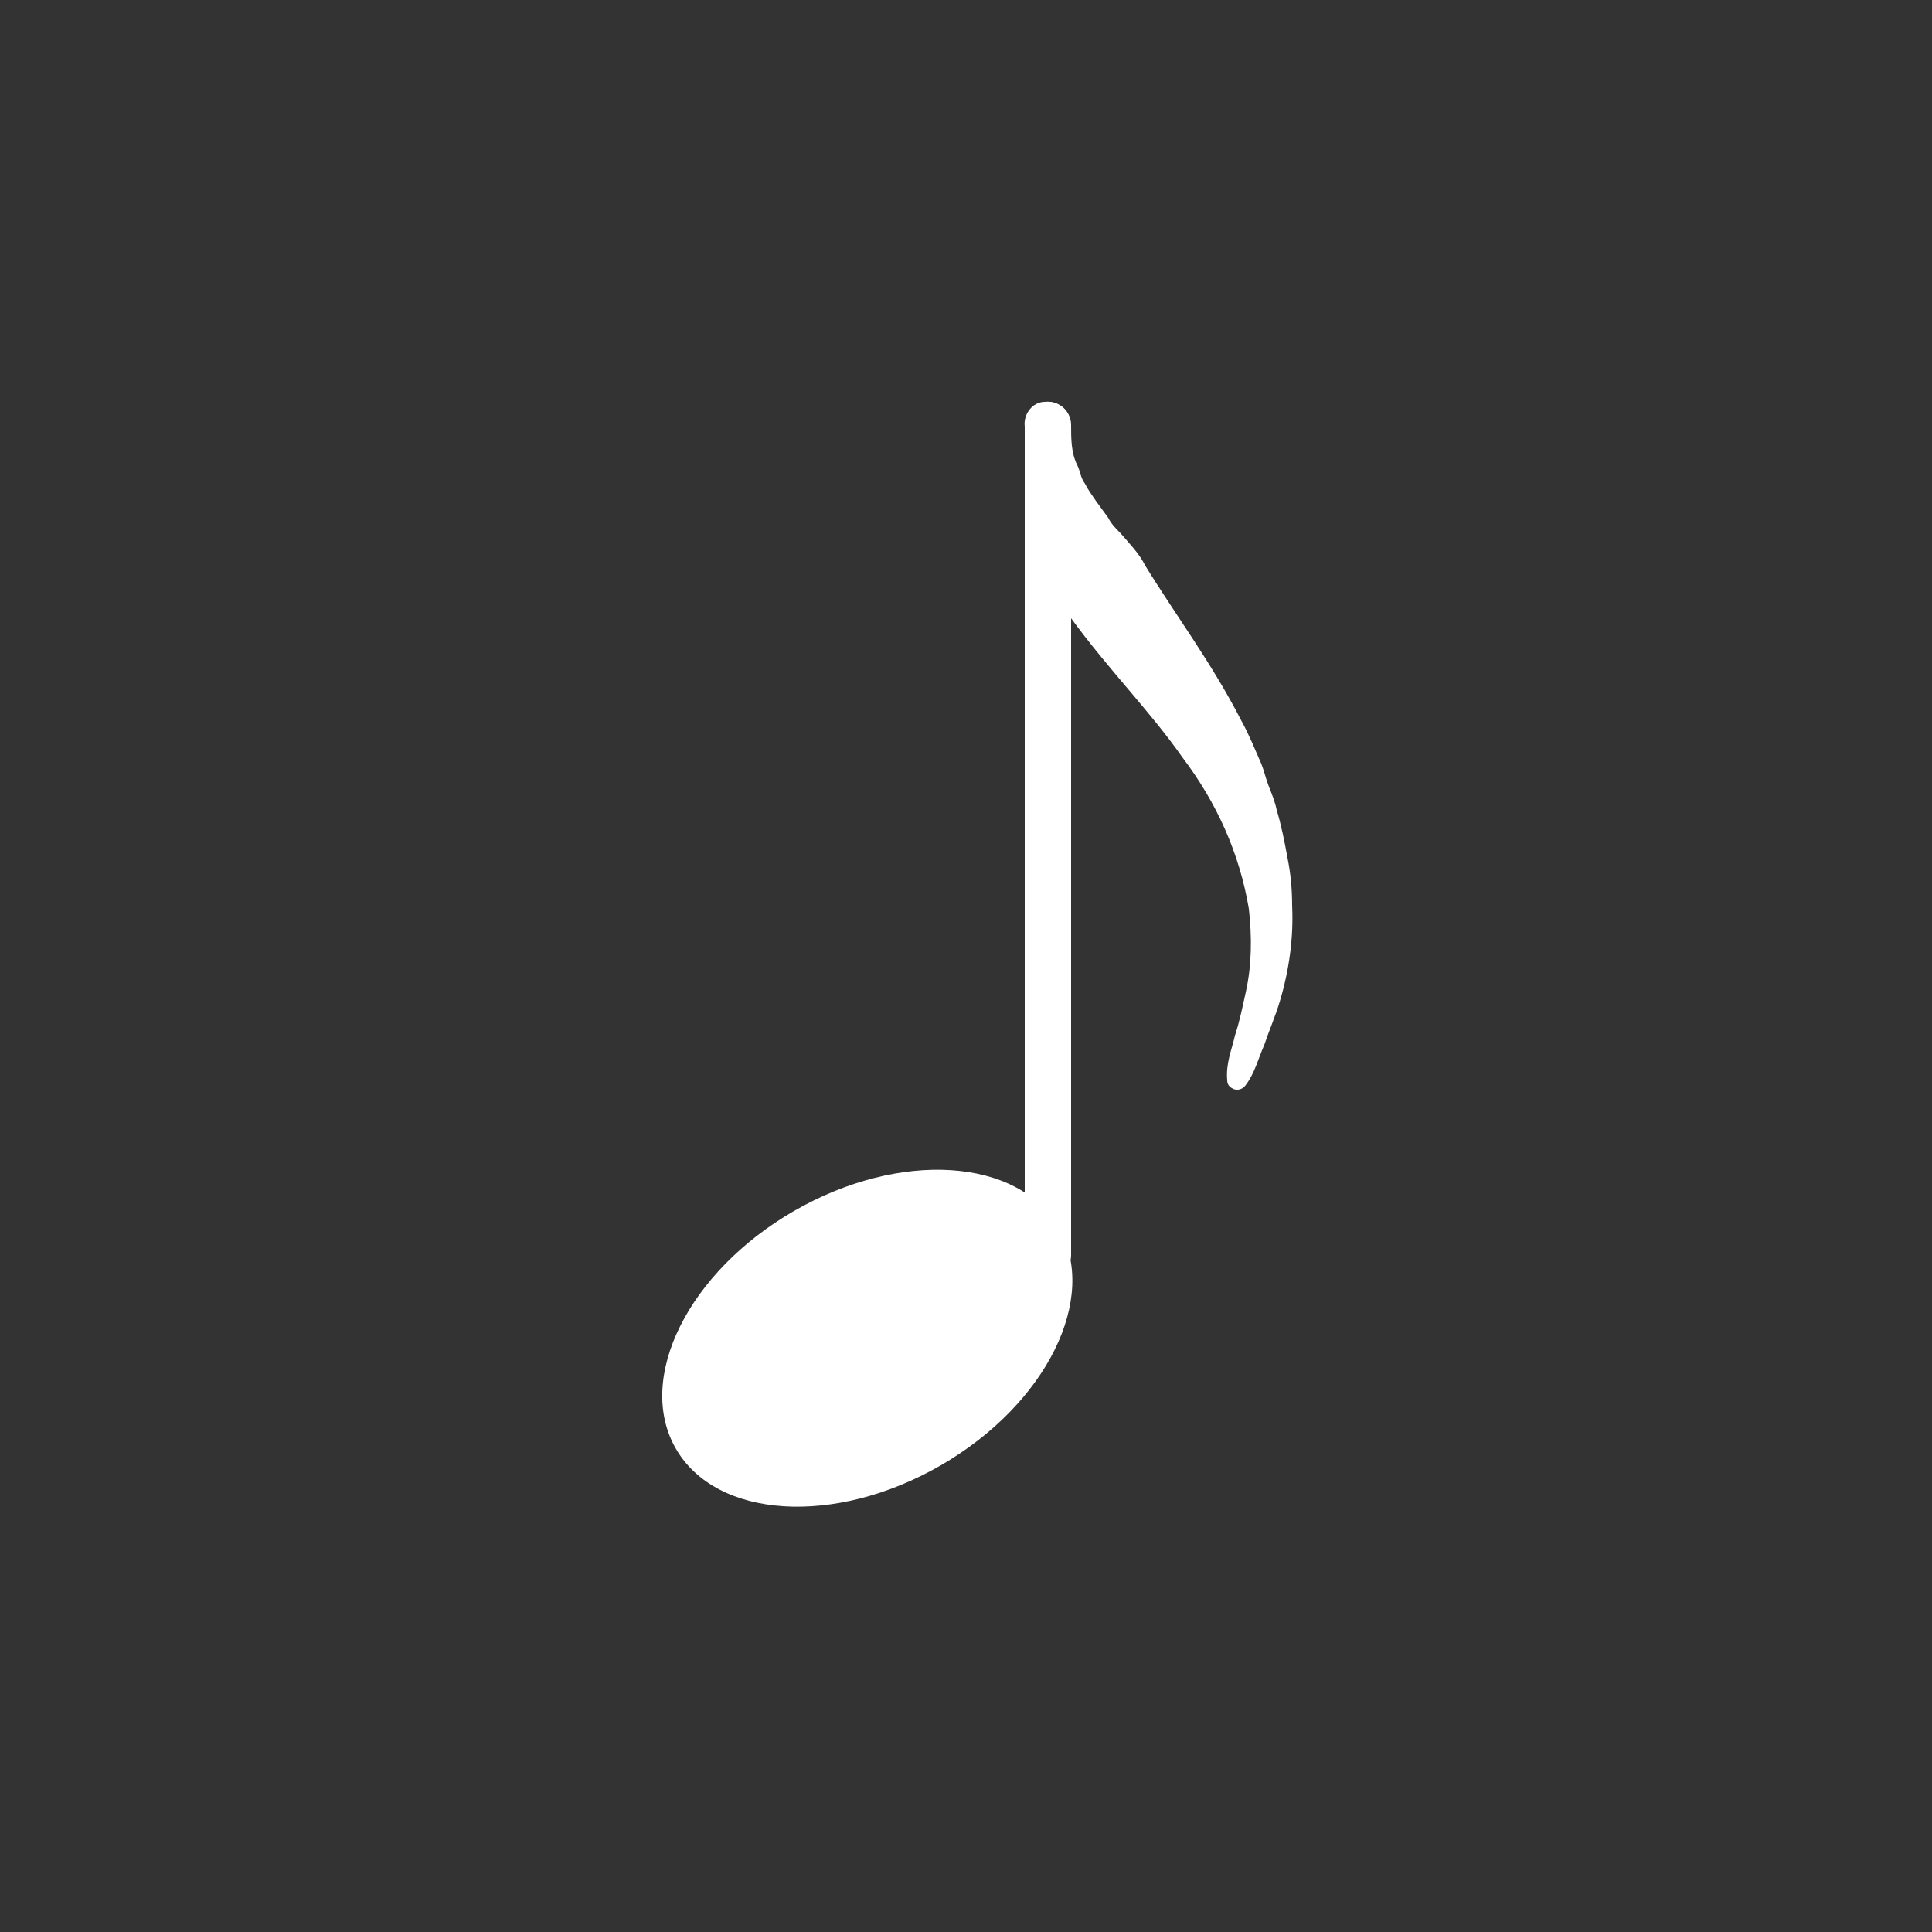 <?xml version="1.0" encoding="utf-8"?><svg viewBox="0 0 100 100" xmlns="http://www.w3.org/2000/svg" width="200px" height="200px" xmlns:xlink="http://www.w3.org/1999/xlink" style="width:100%;height:100%;background-size:initial;background-repeat-y:initial;background-repeat-x:initial;background-position-y:initial;background-position-x:initial;background-origin:initial;background-color:initial;background-clip:initial;background-attachment:initial;animation-play-state:paused" ><rect x="0" y="0" width="100" height="100" fill="#333333" stroke="none"/><g class="ldl-scale" style="transform-origin:50% 50%;transform:rotate(0deg) scale(0.8, 0.8);animation-play-state:paused" ><g style="animation-play-state:paused" ><ellipse fill="#333" ry="9.5" rx="14.3" cy="74.1" cx="43.6" transform="rotate(-30 43.573 74.065)" style="fill:rgb(255, 255, 255);animation-play-state:paused" ></ellipse></g>
<g style="animation-play-state:paused" ><path fill="#333" d="M56.8 15c0 .9 0 1.8.4 2.6.2.4.2.8.5 1.2.2.4.5.8.7 1.1.3.4.5.7.8 1.1.2.4.5.7.8 1 .6.7 1.2 1.3 1.6 2.1 1.9 3.1 4.3 6.3 6.2 10 .5.9.9 1.9 1.3 2.8.2.5.3 1 .5 1.5s.4 1 .5 1.5c.3 1 .5 2 .7 3.1.2 1 .3 2 .3 3.1.1 2.1-.2 4.2-.8 6.2-.3 1-.7 1.9-1 2.8-.4.9-.6 1.8-1.2 2.6-.2.3-.6.4-.9.2-.2-.1-.3-.3-.3-.5-.1-1.1.3-2 .5-2.9.3-.9.5-1.9.7-2.8.4-1.8.4-3.6.2-5.4-.6-3.6-2.1-6.9-4.3-9.8-2.1-3-4.8-5.7-7.2-9-.3-.4-.6-.9-.8-1.3l-.6-1.5c-.2-.5-.3-1-.5-1.6-.1-.5-.3-1-.4-1.6-.3-2.2-.5-4.3-.7-6.4-.1-.8.5-1.6 1.3-1.6.8-.1 1.6.5 1.6 1.3v.1l.1.1z" style="fill:rgb(255, 255, 255);animation-play-state:paused" ></path></g>
<path d="M55.3 68.7V15" stroke-miterlimit="10" stroke-linejoin="round" stroke-linecap="round" stroke-width="3" stroke="#333" fill="none" style="stroke:rgb(255, 255, 255);animation-play-state:paused" ></path>
</g><!-- generated by https://loading.io/ --></svg>